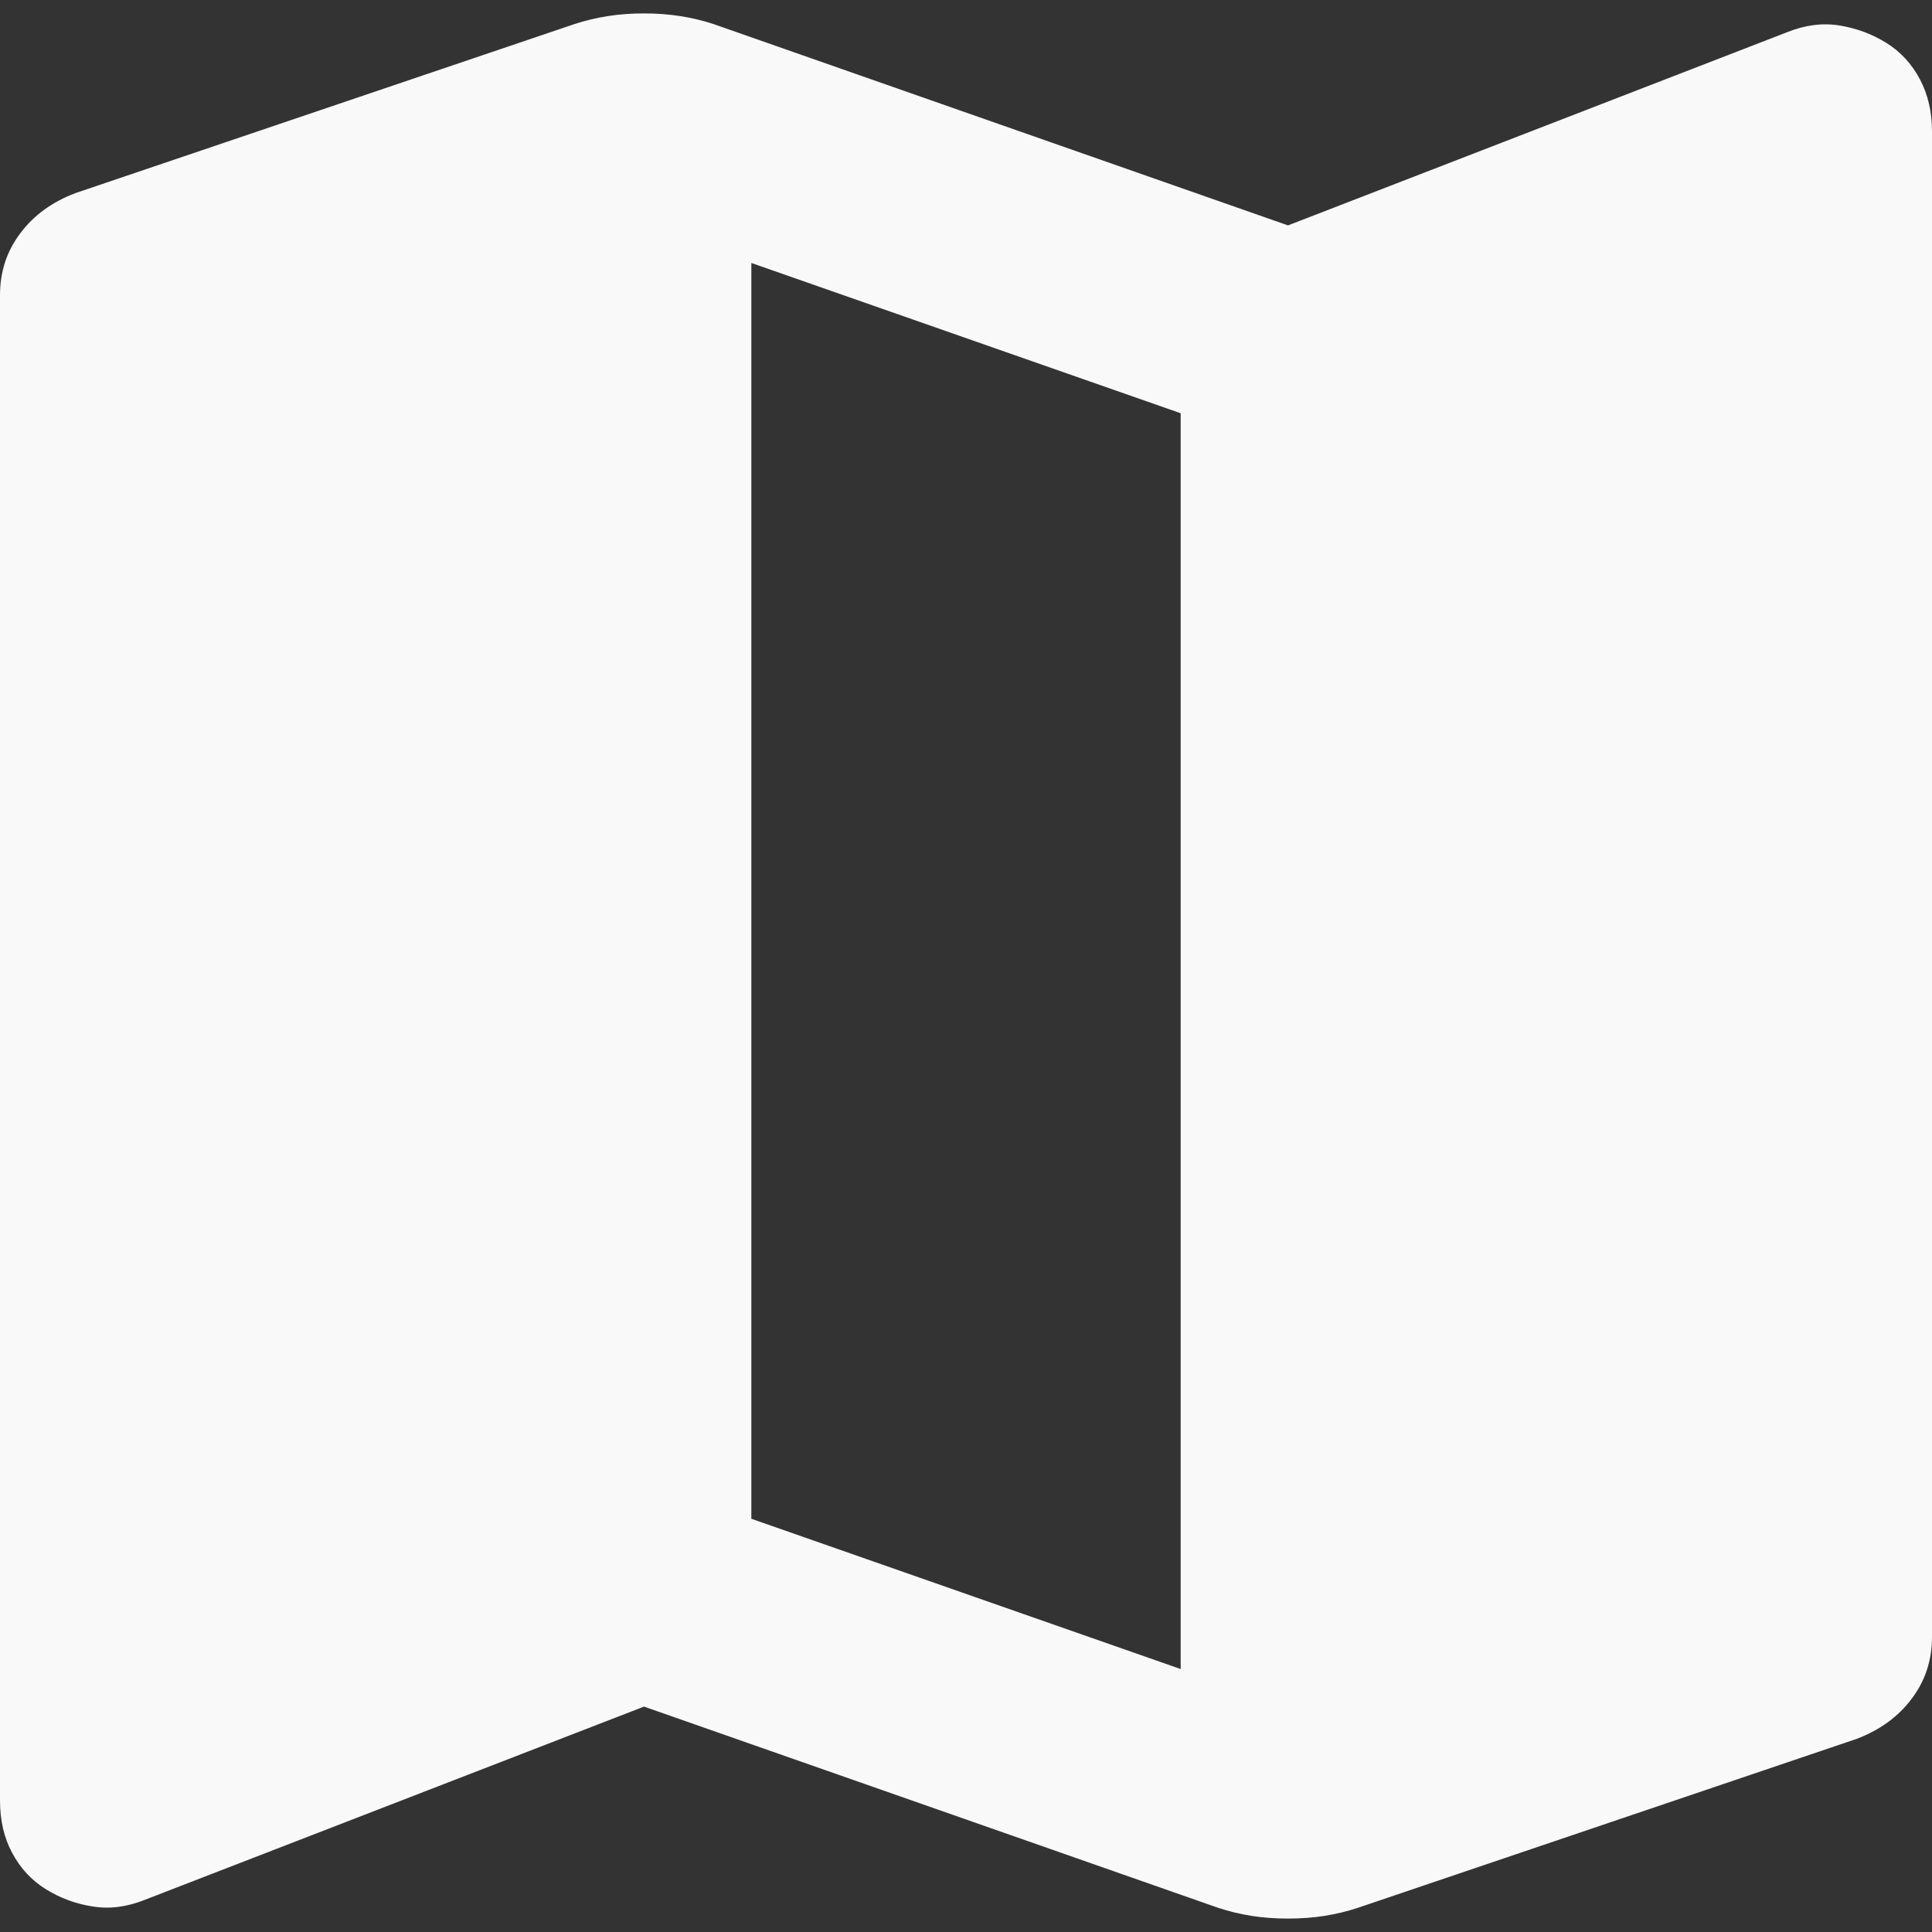 <svg width="18" height="18" viewBox="0 0 18 18" fill="none" xmlns="http://www.w3.org/2000/svg">
<rect x="0" y="0" width="18" height="18" fill="#333333" stroke="none"/>
<path d="M11.35 17.775L6 15.9L1.35 17.7C1.183 17.767 1.021 17.788 0.863 17.762C0.704 17.738 0.558 17.683 0.425 17.6C0.292 17.517 0.188 17.404 0.113 17.262C0.037 17.121 0 16.958 0 16.775V2.75C0 2.533 0.062 2.342 0.188 2.175C0.312 2.008 0.483 1.883 0.7 1.8L5.35 0.225C5.45 0.192 5.554 0.167 5.662 0.15C5.771 0.133 5.883 0.125 6 0.125C6.117 0.125 6.229 0.133 6.338 0.15C6.446 0.167 6.55 0.192 6.65 0.225L12 2.1L16.65 0.3C16.817 0.233 16.979 0.212 17.137 0.237C17.296 0.263 17.442 0.317 17.575 0.4C17.708 0.483 17.812 0.596 17.887 0.738C17.962 0.879 18 1.042 18 1.225V15.25C18 15.467 17.938 15.658 17.812 15.825C17.688 15.992 17.517 16.117 17.3 16.2L12.65 17.775C12.55 17.808 12.446 17.833 12.338 17.85C12.229 17.867 12.117 17.875 12 17.875C11.883 17.875 11.771 17.867 11.662 17.85C11.554 17.833 11.45 17.808 11.35 17.775ZM11 15.55V3.85L7 2.45V14.15L11 15.55Z" fill="#F9F9F9"/>
</svg>
